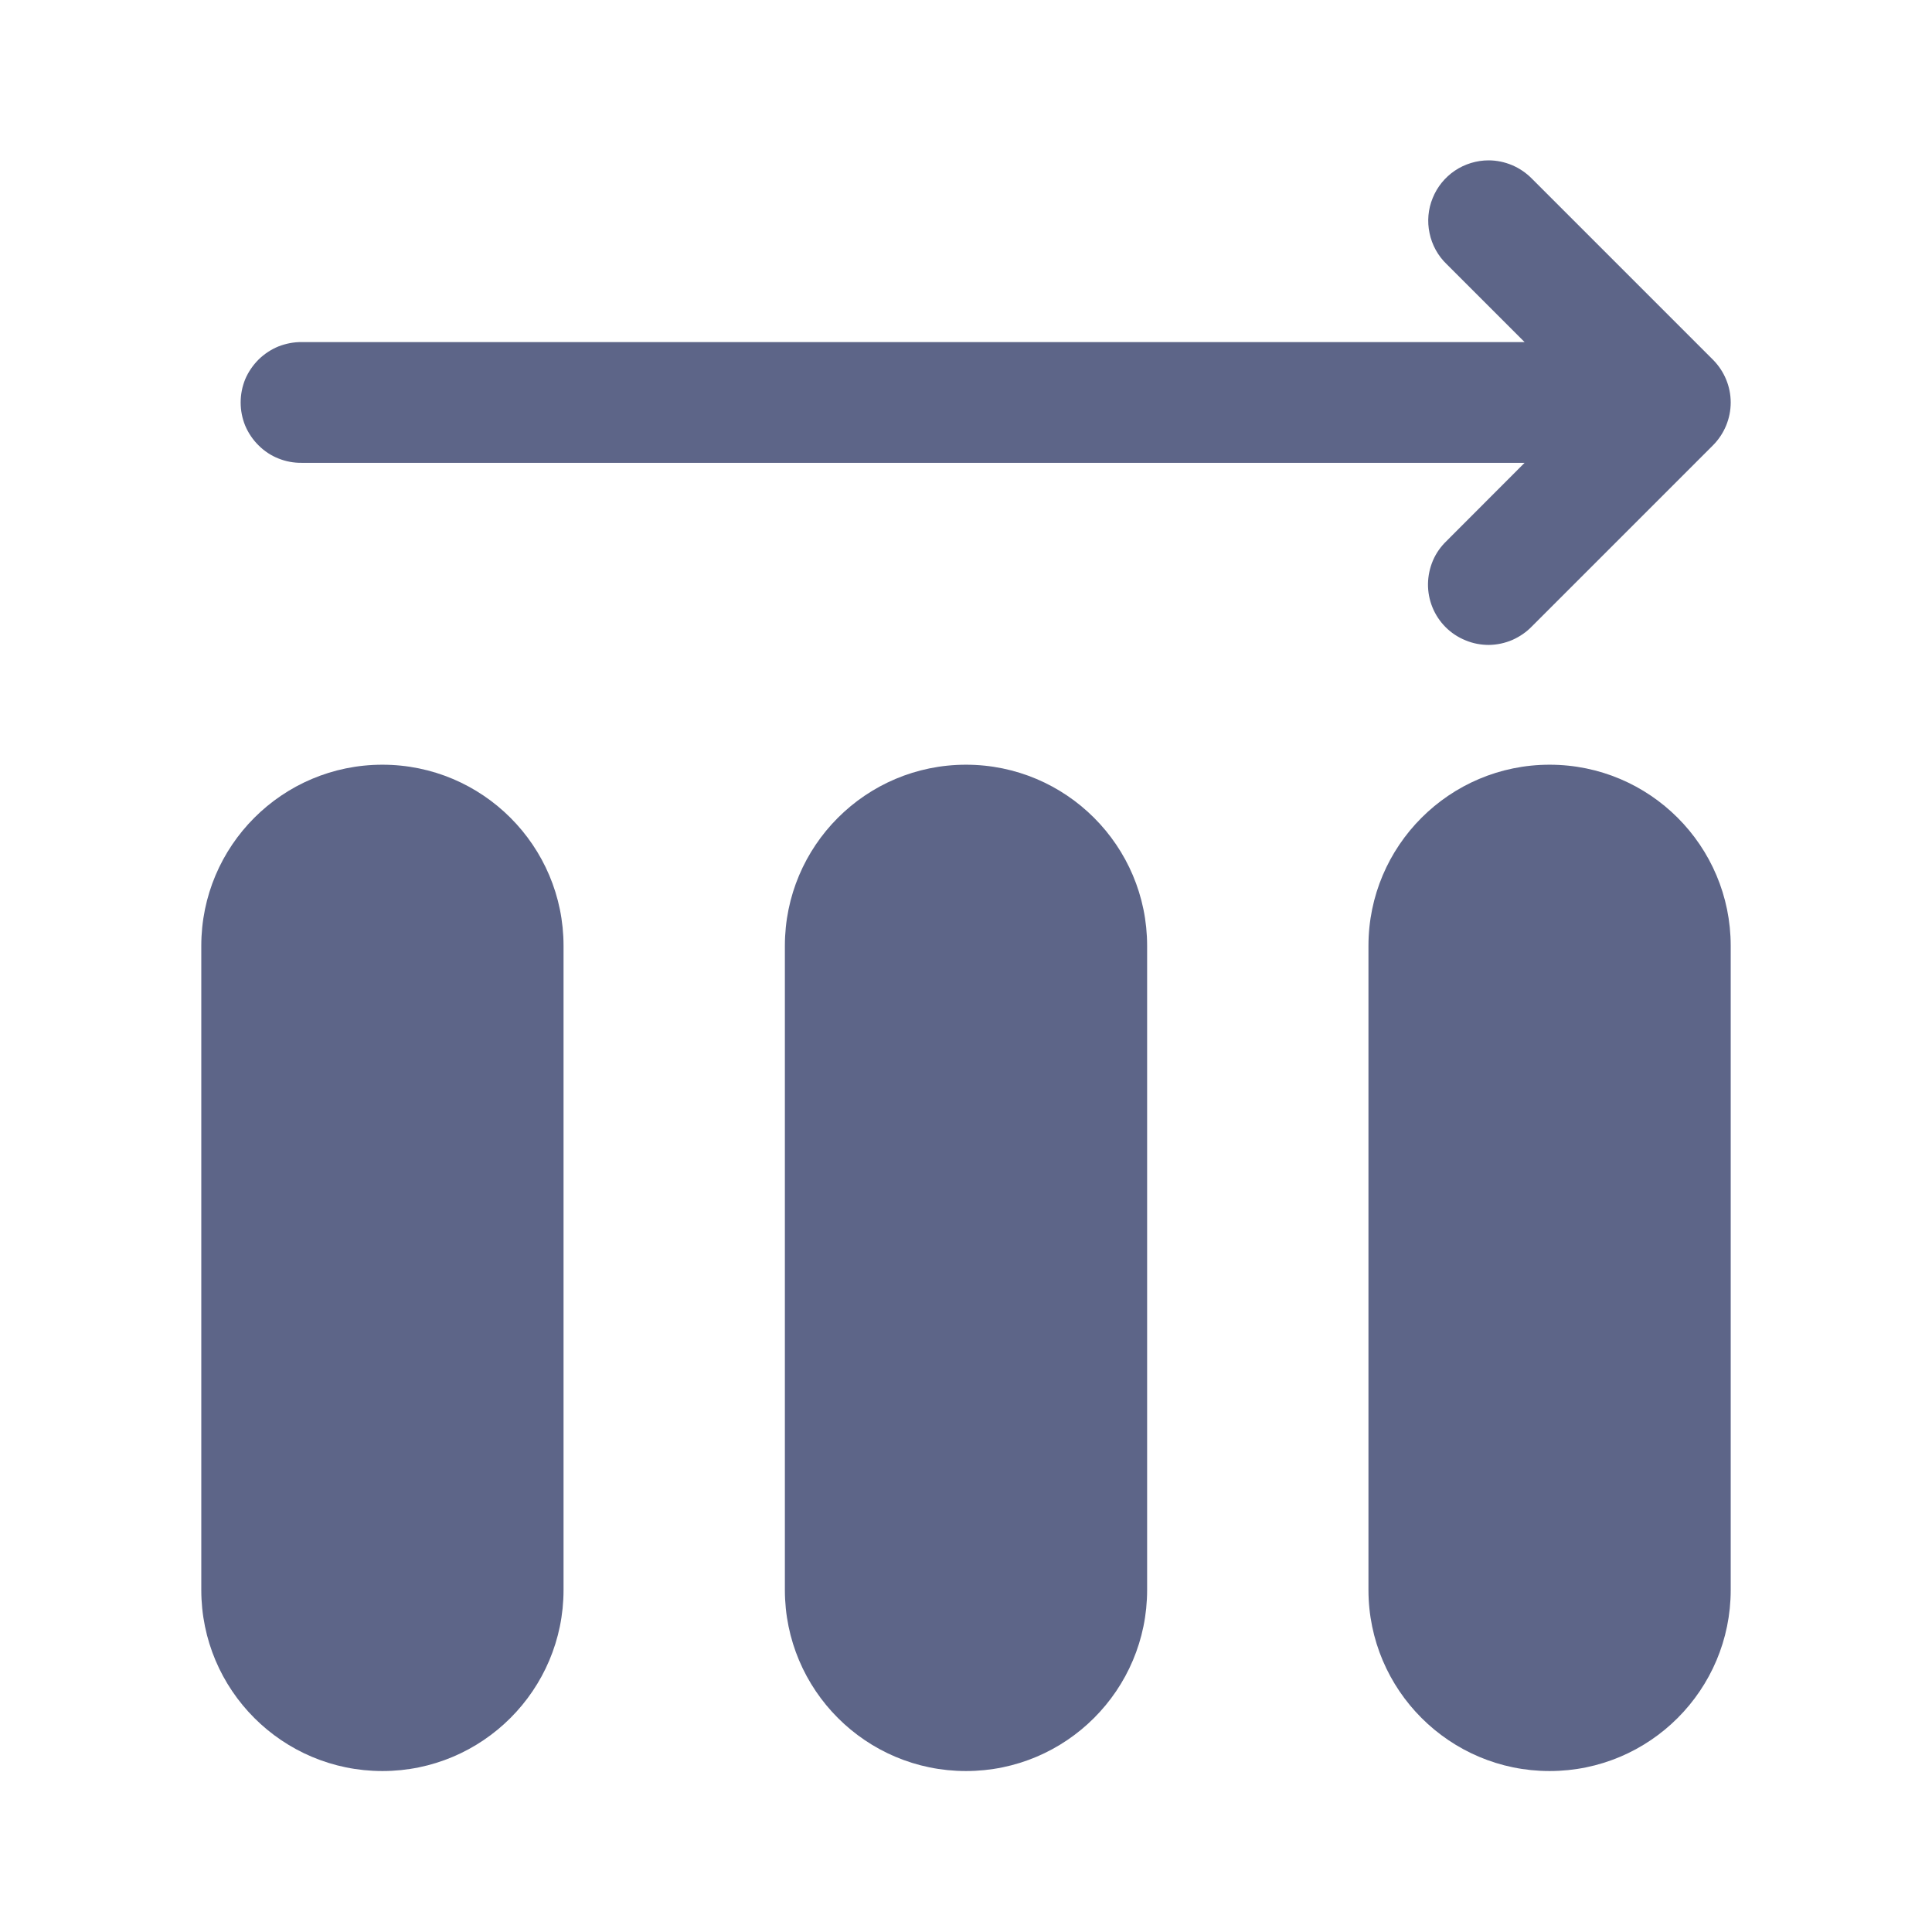 <svg width="16" height="16" viewBox="0 0 16 16" fill="none" xmlns="http://www.w3.org/2000/svg">
<path d="M12.328 1.328C12.229 1.328 12.131 1.358 12.049 1.413C11.966 1.469 11.902 1.548 11.865 1.64C11.827 1.732 11.818 1.834 11.839 1.931C11.859 2.028 11.908 2.118 11.98 2.187L12.626 2.833H2.5C2.434 2.832 2.368 2.845 2.306 2.869C2.245 2.894 2.189 2.931 2.142 2.977C2.095 3.024 2.057 3.079 2.031 3.14C2.006 3.201 1.993 3.267 1.993 3.333C1.993 3.4 2.006 3.465 2.031 3.526C2.057 3.587 2.095 3.643 2.142 3.689C2.189 3.736 2.245 3.773 2.306 3.797C2.368 3.822 2.434 3.834 2.5 3.833H12.626L11.98 4.48C11.932 4.526 11.893 4.581 11.867 4.642C11.841 4.703 11.827 4.769 11.826 4.835C11.825 4.902 11.838 4.968 11.863 5.03C11.888 5.091 11.925 5.147 11.972 5.194C12.019 5.241 12.075 5.278 12.137 5.303C12.199 5.329 12.264 5.341 12.331 5.341C12.398 5.34 12.463 5.326 12.524 5.3C12.585 5.273 12.641 5.235 12.687 5.187L14.187 3.687C14.28 3.593 14.333 3.466 14.333 3.333C14.333 3.201 14.28 3.074 14.187 2.98L12.687 1.48C12.64 1.432 12.584 1.394 12.523 1.368C12.461 1.342 12.395 1.328 12.328 1.328ZM3.167 6.333C2.338 6.333 1.667 7.005 1.667 7.833V13.167C1.667 13.995 2.338 14.667 3.167 14.667C3.995 14.667 4.667 13.995 4.667 13.167V7.833C4.667 7.005 3.995 6.333 3.167 6.333ZM8 6.333C7.171 6.333 6.5 7.005 6.5 7.833V13.167C6.5 13.995 7.171 14.667 8 14.667C8.828 14.667 9.5 13.995 9.5 13.167V7.833C9.5 7.005 8.828 6.333 8 6.333ZM12.833 6.333C12.005 6.333 11.333 7.005 11.333 7.833V13.167C11.333 13.995 12.005 14.667 12.833 14.667C13.662 14.667 14.333 13.995 14.333 13.167V7.833C14.333 7.005 13.662 6.333 12.833 6.333Z" fill="#5D6588"/>
</svg>
